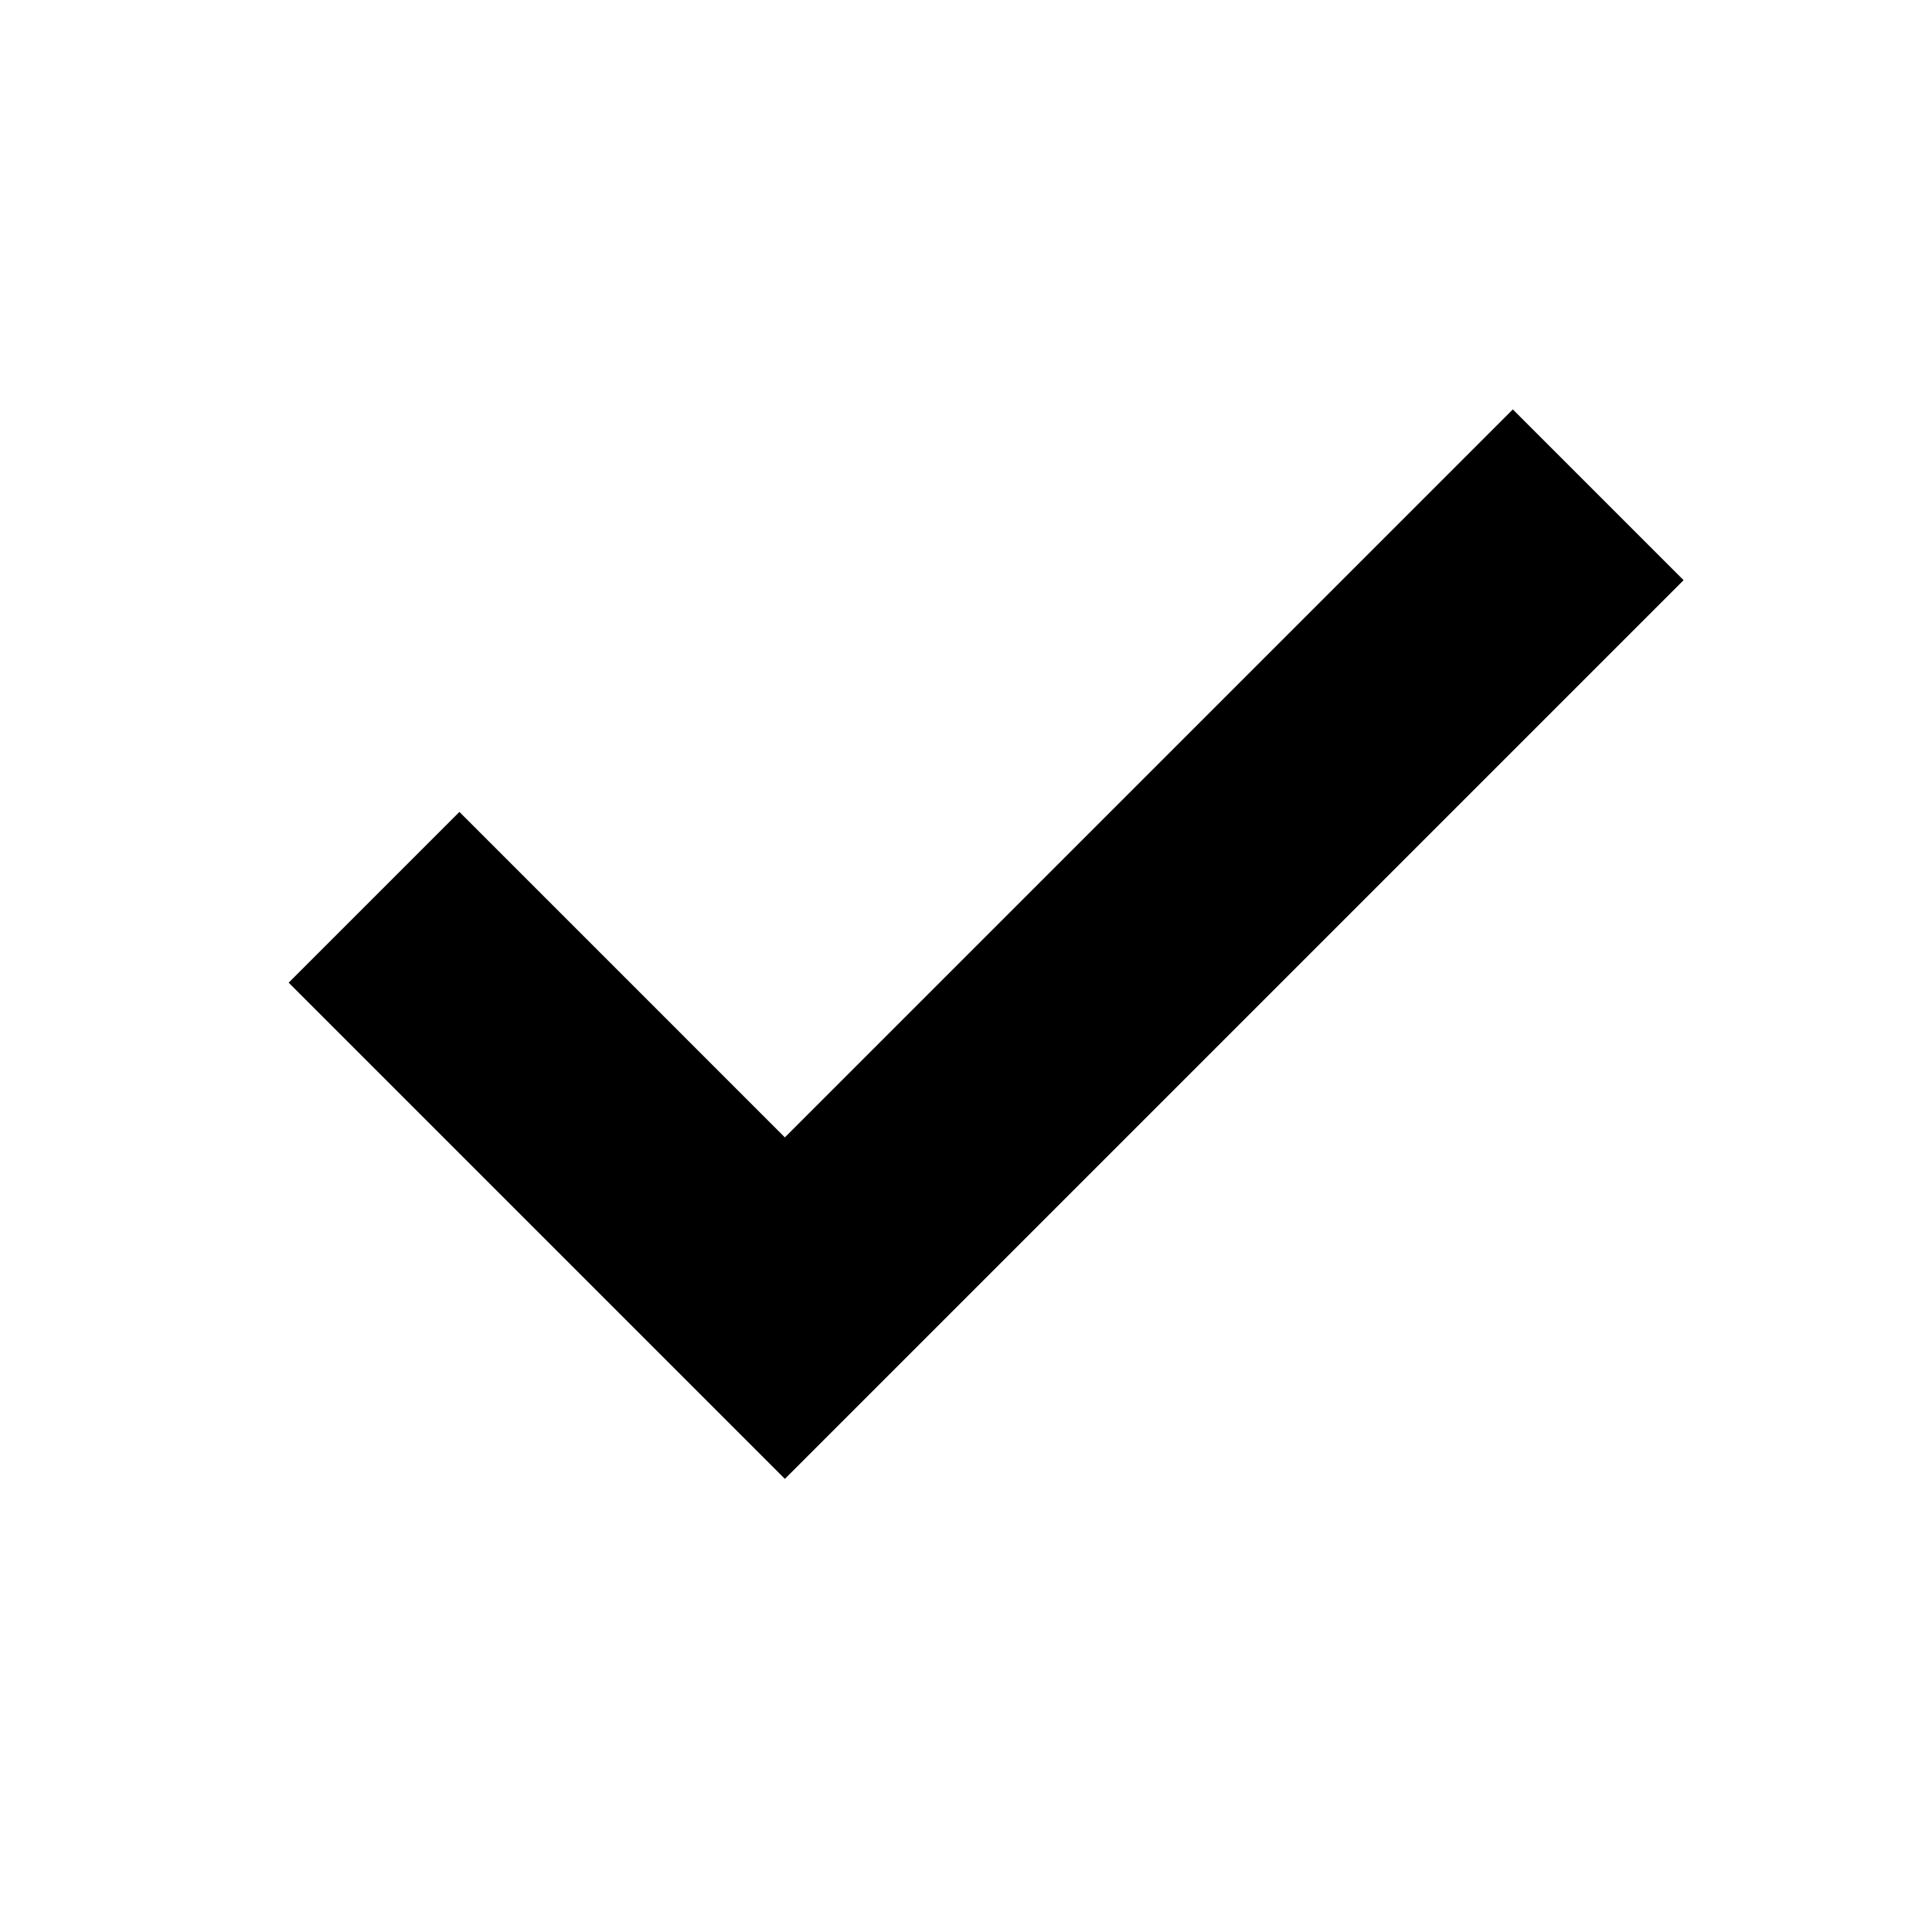 <svg xmlns="http://www.w3.org/2000/svg" fill="none" viewBox="0 0 24 24" height="24" width="24">
  <path fill="currentColor" d="M20.207 7.207 9.75 17.664 4.293 12.207l1.414 -1.414L9.75 14.836l9.043 -9.043z" stroke="currentColor" stroke-width="1"></path>
</svg>

